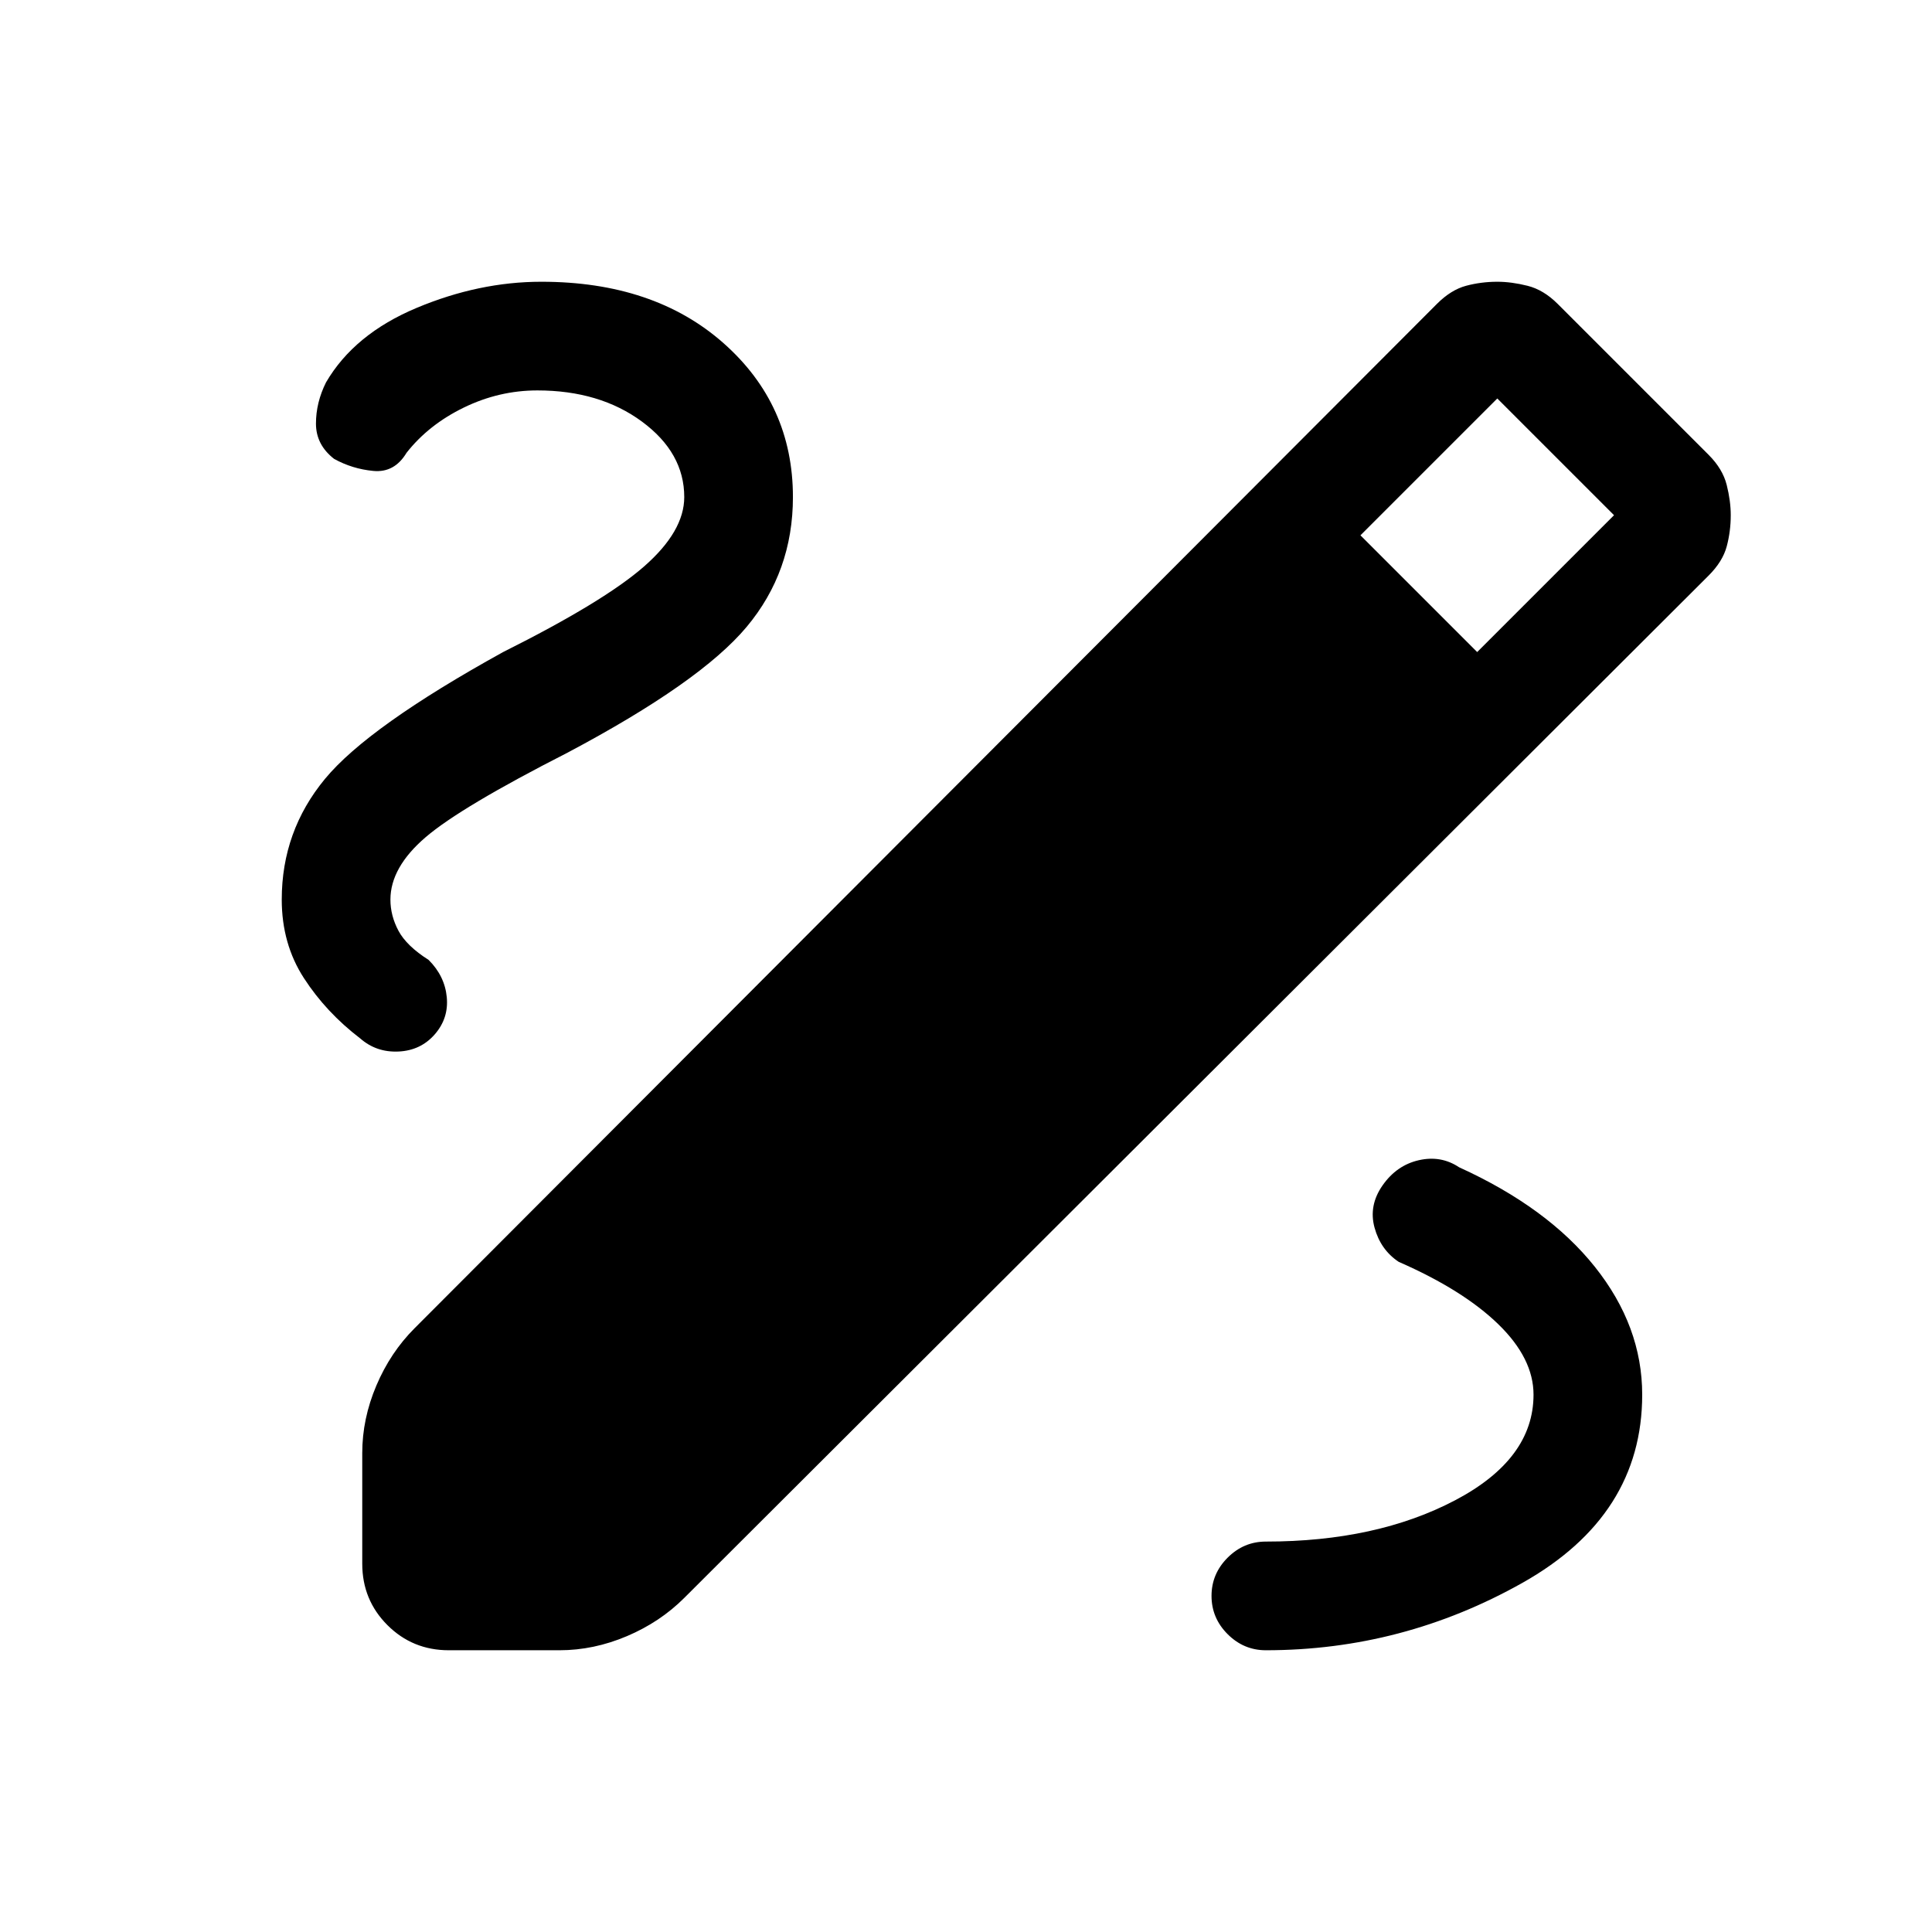<svg xmlns="http://www.w3.org/2000/svg" height="24" viewBox="0 -960 960 960" width="24"><path d="M223-140q-18 0-30.5-12.5T180-183v-55q0-17 7-33.5t19-28.5l508-509q7-7 14.5-9t15.5-2q7 0 15 2t15 9l75 75q7 7 9 15t2 15q0 8-2 15.5t-9 14.5L340-166q-12 12-28.5 19t-33.5 7h-55Zm511-496 68-68-58-58-68 68 58 58ZM629-140q68 0 127.5-33.5T816-267q0-34-23.5-63.5T725-380q-9-6-20-3.5T687-371q-7 10-4 21t12 17q32 14 49.5 31t17.5 35q0 32-39 52.5T629-194q-11 0-19 8t-8 19q0 11 8 19t19 8ZM340-713q0 17-20 34.5T250-636q-67 37-88.5 63T140-513q0 22 11 39t28 30q8 7 19 6.5t18-8.5q7-8 6-18.5t-9-18.5q-11-7-15-14.5t-4-15.5q0-16 17.5-31t70.5-42q66-35 89-62.5t23-64.5q0-46-34.5-76.5T269-820q-31 0-62 13t-45 37q-5 10-5 20.5t9 17.5q9 5 19.5 6t16.5-9q11-14 28.5-22.5T267-766q31 0 52 15.5t21 37.5Z"/></svg>